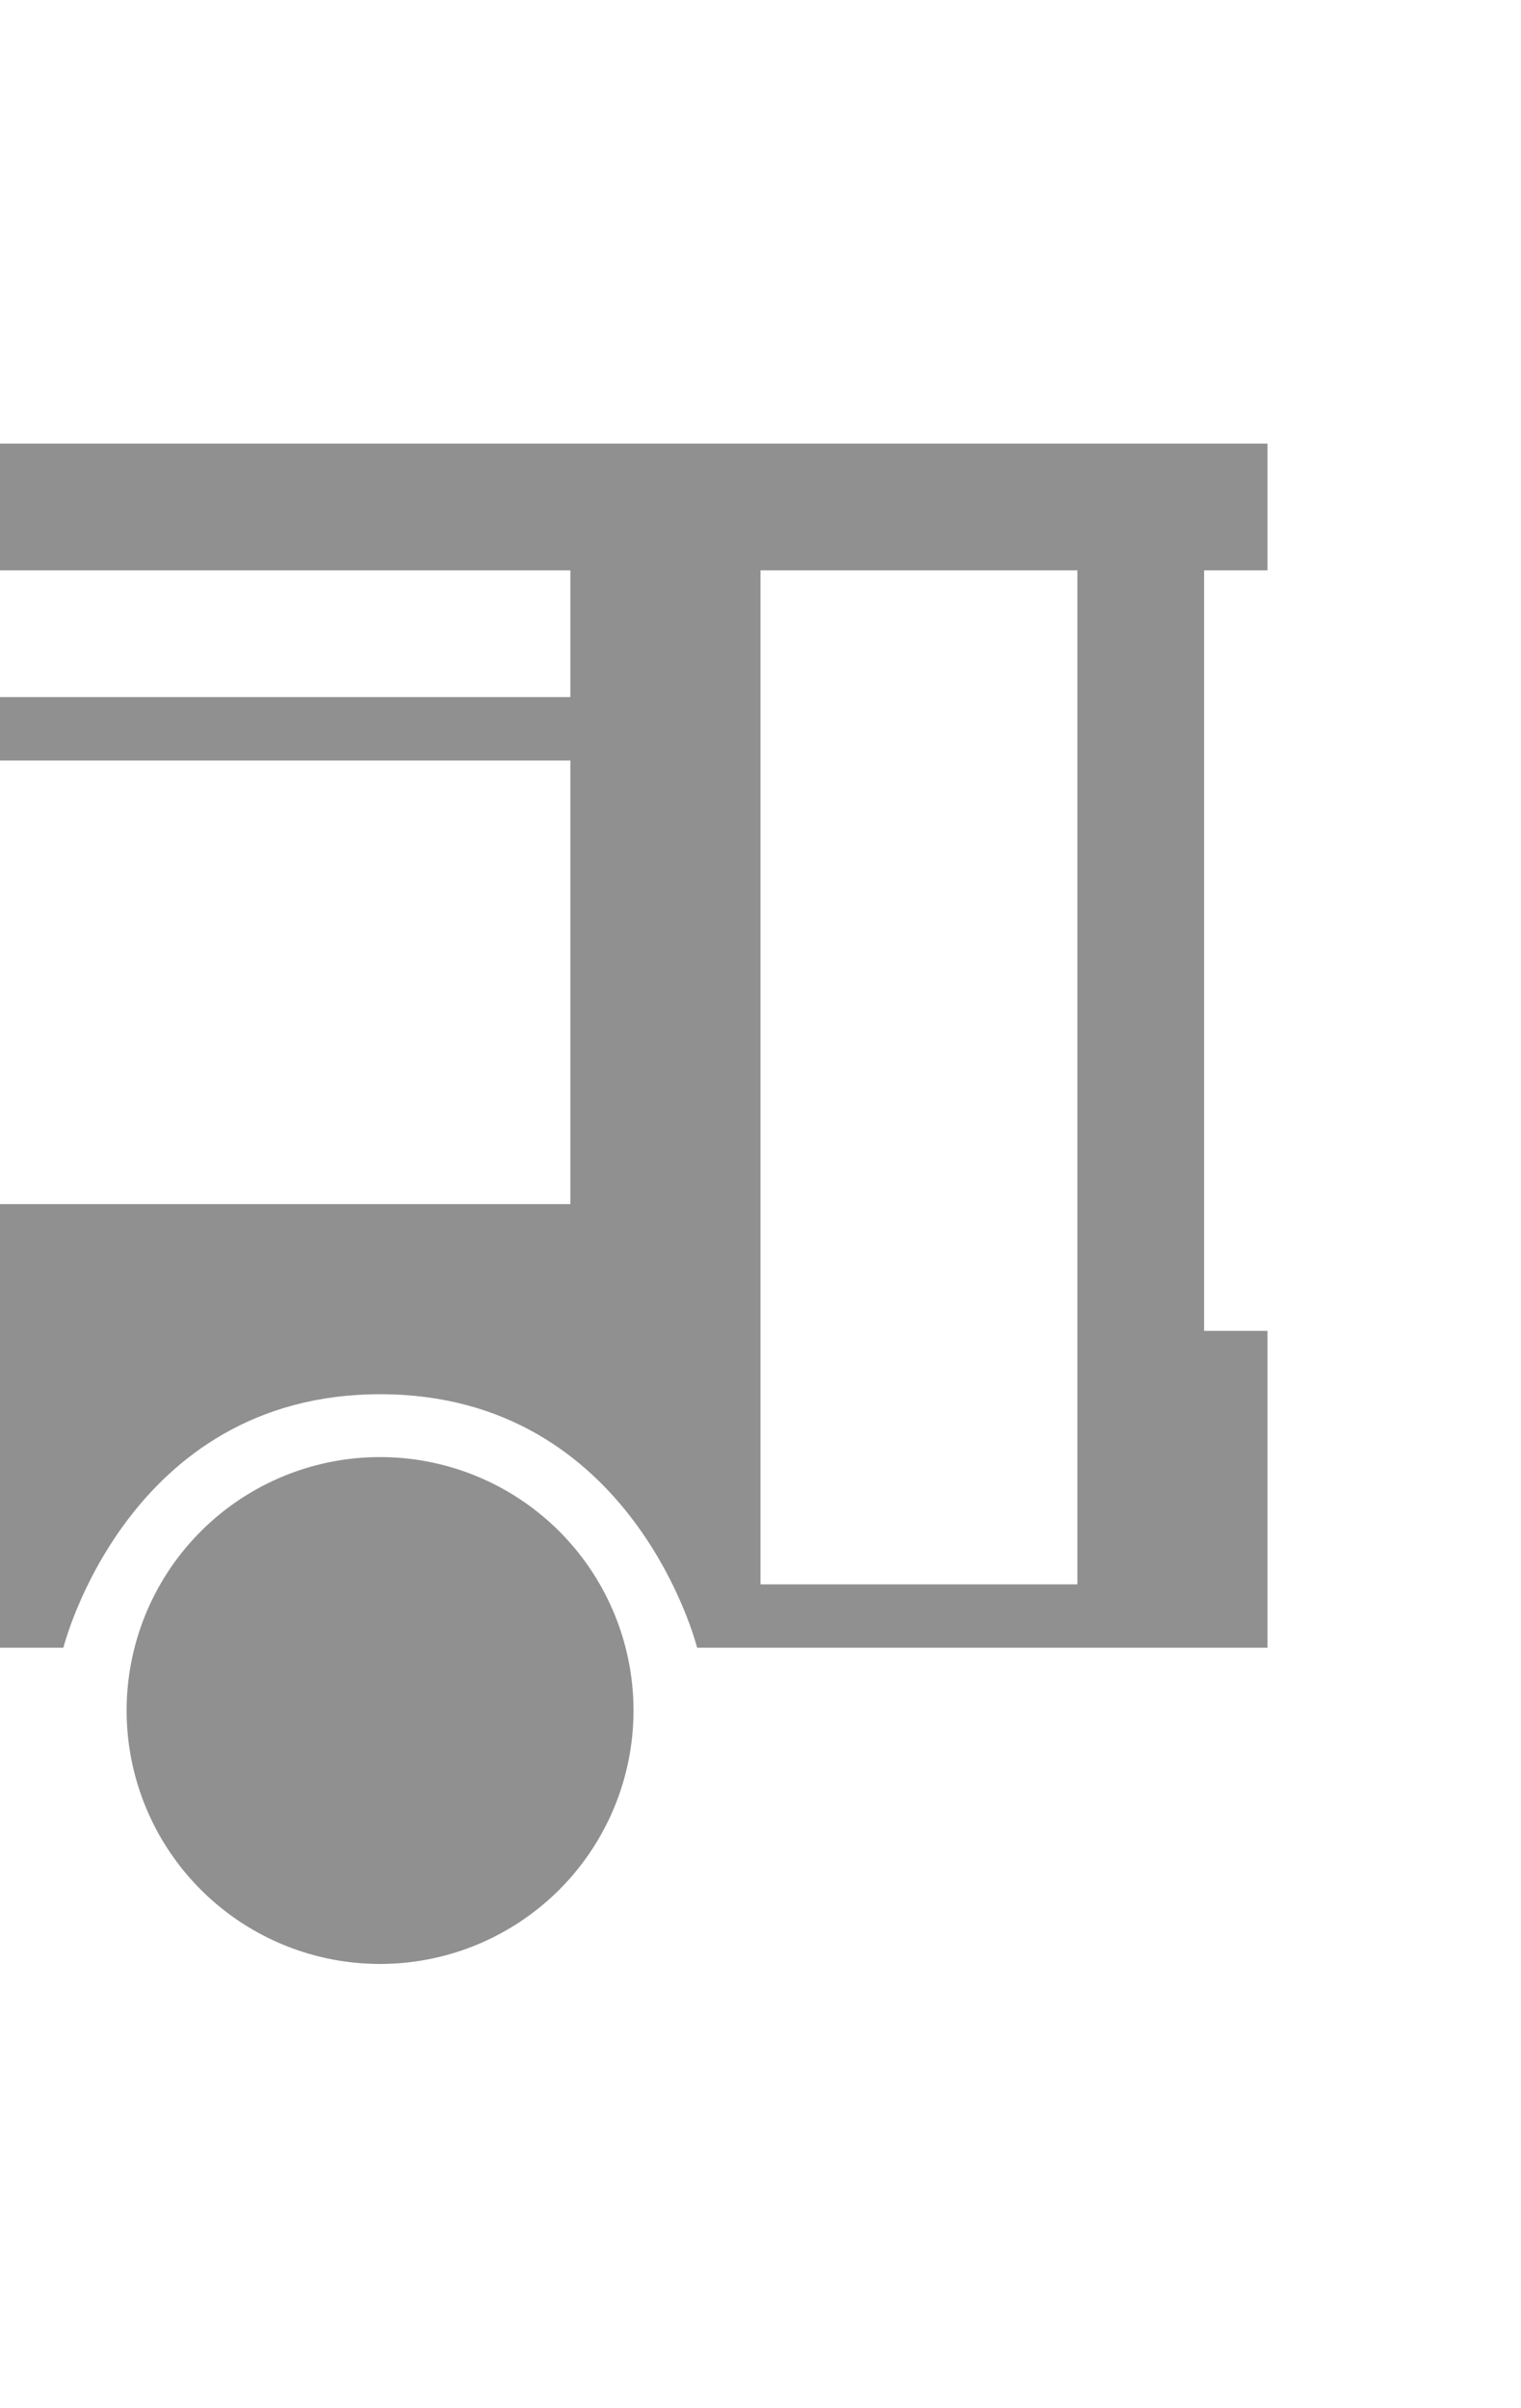 <?xml version="1.0" encoding="UTF-8" standalone="no"?>
<!-- Created with Inkscape (http://www.inkscape.org/) -->

<svg
   xmlns:dc="http://purl.org/dc/elements/1.1/"
   xmlns:cc="http://creativecommons.org/ns#"
   xmlns:rdf="http://www.w3.org/1999/02/22-rdf-syntax-ns#"
   xmlns:svg="http://www.w3.org/2000/svg"
   xmlns="http://www.w3.org/2000/svg"
   xmlns:sodipodi="http://sodipodi.sourceforge.net/DTD/sodipodi-0.dtd"
   xmlns:inkscape="http://www.inkscape.org/namespaces/inkscape"
   width="24"
   height="38"
   id="svg2"
   version="1.1"
   inkscape:version="0.48.1 r9760"
   sodipodi:docname="ic_note.svg">
  <defs
     id="defs4" />
  <sodipodi:namedview
     id="base"
     pagecolor="#ffffff"
     bordercolor="#666666"
     borderopacity="1.0"
     inkscape:pageopacity="0.0"
     inkscape:pageshadow="2"
     inkscape:zoom="0.98994949"
     inkscape:cx="8.8685025"
     inkscape:cy="20.691271"
     inkscape:document-units="px"
     inkscape:current-layer="layer1"
     showgrid="false"
     fit-margin-top="0"
     fit-margin-left="0"
     fit-margin-right="0"
     fit-margin-bottom="0"
     inkscape:window-width="1024"
     inkscape:window-height="713"
     inkscape:window-x="-3"
     inkscape:window-y="-3"
     inkscape:window-maximized="1">
    <inkscape:grid
       type="xygrid"
       id="grid3755"
       empspacing="5"
       visible="true"
       enabled="true"
       snapvisiblegridlinesonly="true" />
  </sodipodi:namedview>
  <g
     inkscape:label="Layer 1"
     inkscape:groupmode="layer"
     id="layer1"
     transform="translate(88.571,-478.076)">
    <rect
       style="fill:none;stroke:none"
       id="rect2985"
       width="24"
       height="38"
       x="-88.571"
       y="478.076" />
    <path
       sodipodi:type="arc"
       style="fill:#909090;fill-opacity:1;fill-rule:nonzero;stroke:none"
       id="path3815"
       sodipodi:cx="8"
       sodipodi:cy="28"
       sodipodi:rx="3"
       sodipodi:ry="3"
       d="m 11,28 a 3,3 0 1 1 -6,0 3,3 0 1 1 6,0 z"
       transform="matrix(1.333,0,0,1.333,-93.238,467.743)" />
    <path
       style="fill:#909090;fill-opacity:1;fill-rule:nonzero;stroke:none"
       d="m 0,19 9,0 0,-7 -9,0 0,-1 9,0 0,-2 3,0 0,16 5,0 0,-16 -17,0 0,-2 18,0 2,0 0,2 -1,0 0,12 1,0 0,5 -9,0 c 0,0 -1,-4 -5,-4 -4,0 -5,4 -5,4 l -1,0 0,-2 z"
       id="path3817"
       inkscape:connector-curvature="0"
       transform="translate(-88.571,478.076)"
       sodipodi:nodetypes="ccccccccccccccccccccczcccc" />
  </g>
</svg>
